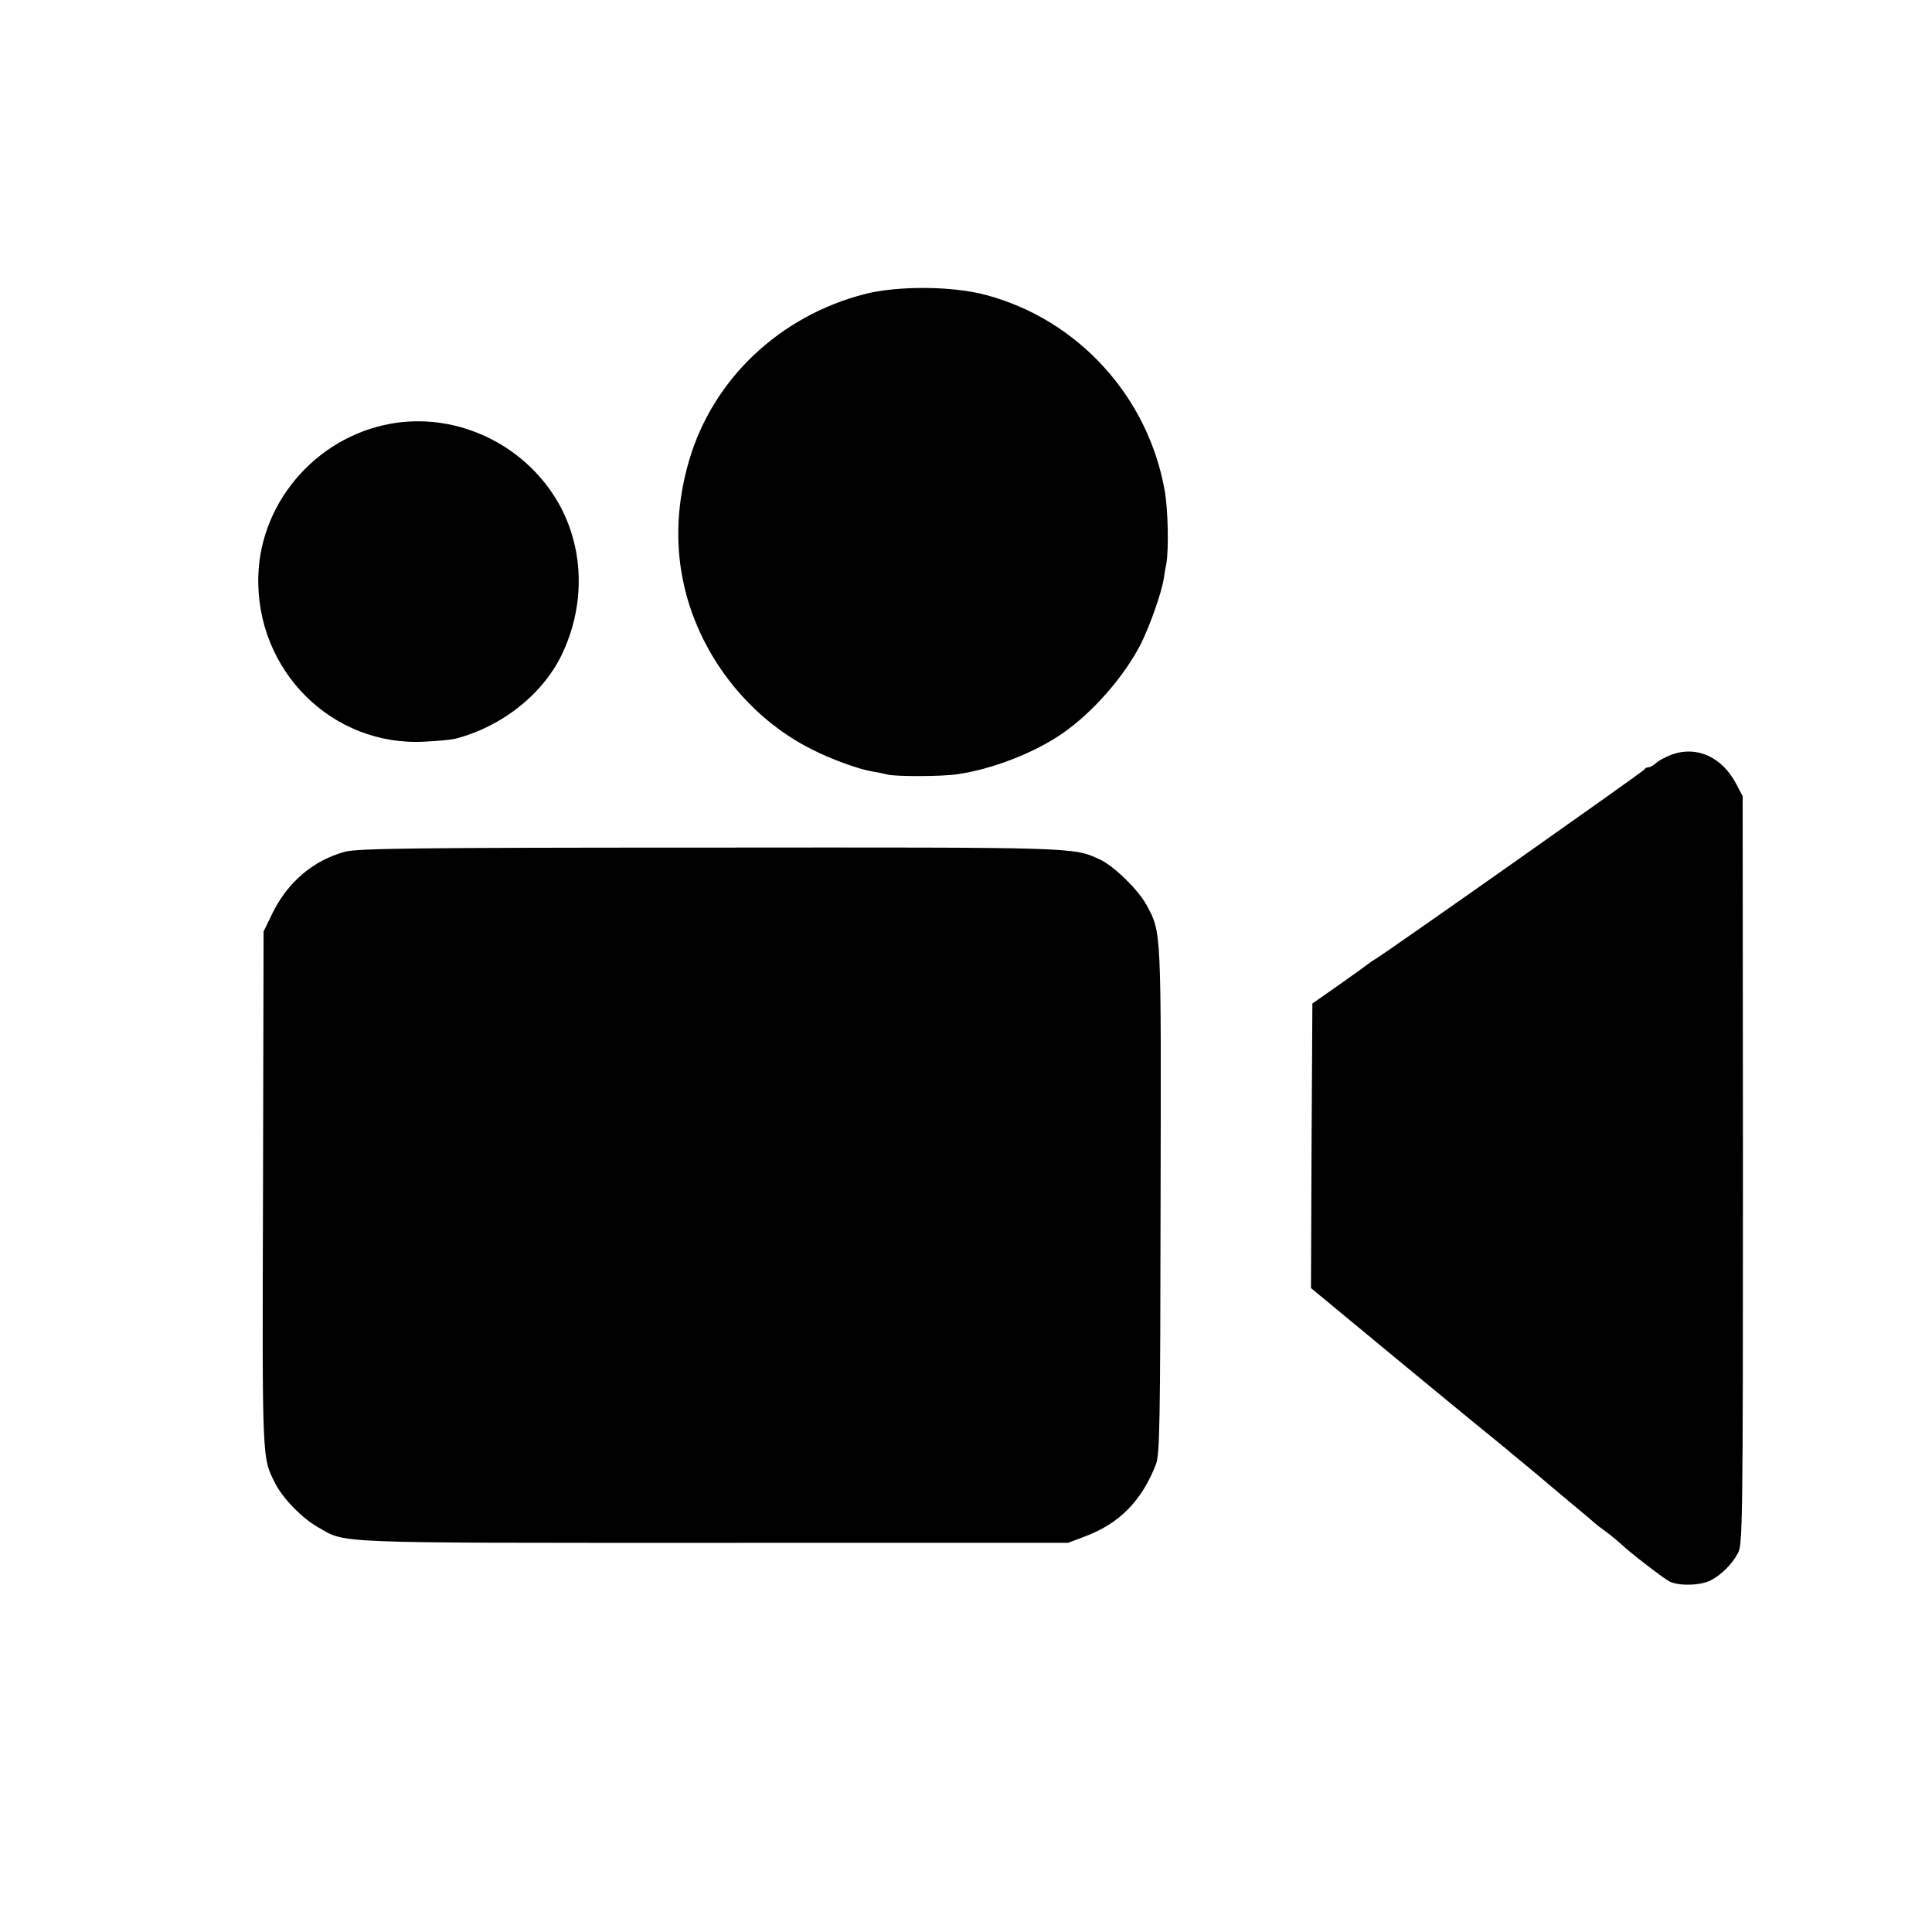 <svg version="1" xmlns="http://www.w3.org/2000/svg" width="933.333" height="933.333" viewBox="0 0 700 700"><path d="M313.5 106.5c-31 7.9-55.3 30.9-63.9 60.6-4.2 14.4-5 29.2-2.2 42.9 5.2 26.3 23.3 49.9 47.1 61.7 7 3.5 16.6 7 21.5 7.8 1.9.3 4.3.8 5.4 1.1 2.5.8 20.1.8 25.6-.1 12.4-1.8 27.5-7.6 37.7-14.6 11.1-7.6 22.7-20.8 28.8-32.9 3.1-6.3 7.2-17.8 8.1-23 .2-1.4.6-4 1-5.8.9-5.4.6-19.7-.6-26.4-6-34.1-31.4-62-64.7-70.9-12-3.3-32-3.4-43.8-.4zM144.3 153.1c-27.9 3.6-49.8 27.5-50.7 55.4-1.1 34.4 26.8 62.2 60.5 60.2 4.6-.2 9.4-.7 10.7-1 17.3-4.4 32.6-16.7 39.3-31.7 8.6-18.9 7.2-40.4-3.7-56.9-12.3-18.6-34.4-28.8-56.1-26zM605.7 273.4c-2.1.8-4.6 2.1-5.6 3-1 .9-2.2 1.6-2.8 1.6-.6 0-1.3.3-1.5.8-.2.6-92.7 65.8-97.5 68.7-.9.5-2.4 1.6-3.2 2.2-.9.7-5.6 4.1-10.6 7.6l-9 6.3-.3 51.6-.2 51.5 31.2 25.8c17.2 14.2 33 27.2 35.2 28.9 2.1 1.7 4.3 3.6 5 4.1.6.6 3.6 3 6.6 5.5 3 2.5 5.7 4.7 6 5 .3.3 4.6 3.9 9.5 8 5 4.1 9.2 7.7 9.5 8 .3.3 2.1 1.7 4.2 3.2 2 1.5 4.2 3.4 5 4.1 2.8 2.8 15.4 12.5 17.7 13.7 3.4 1.7 11.2 1.5 14.9-.4 3.9-2 7.7-5.8 9.9-9.9 1.7-3 1.8-11.4 1.8-138.7l-.1-135.5-2.3-4.4c-5.1-9.8-14.3-14-23.4-10.7zM125 308.6c-11.4 3.1-20.7 10.9-26.3 22.3l-3.2 6.6-.2 93.5c-.3 99.8-.4 97 4.5 106.6 2.7 5.3 9.7 12.5 15.2 15.6 10.5 6.1 3.3 5.8 143.7 5.8H387l5.8-2.2c12.7-4.7 20.8-12.9 26-26.2 1.4-3.6 1.6-14.4 1.7-95.6.2-99.2.4-97-5.2-107.3-3-5.4-11.6-13.8-16.6-16.2-10-4.6-7.2-4.5-141.7-4.4-107.7 0-127.3.3-132 1.5z"/></svg>